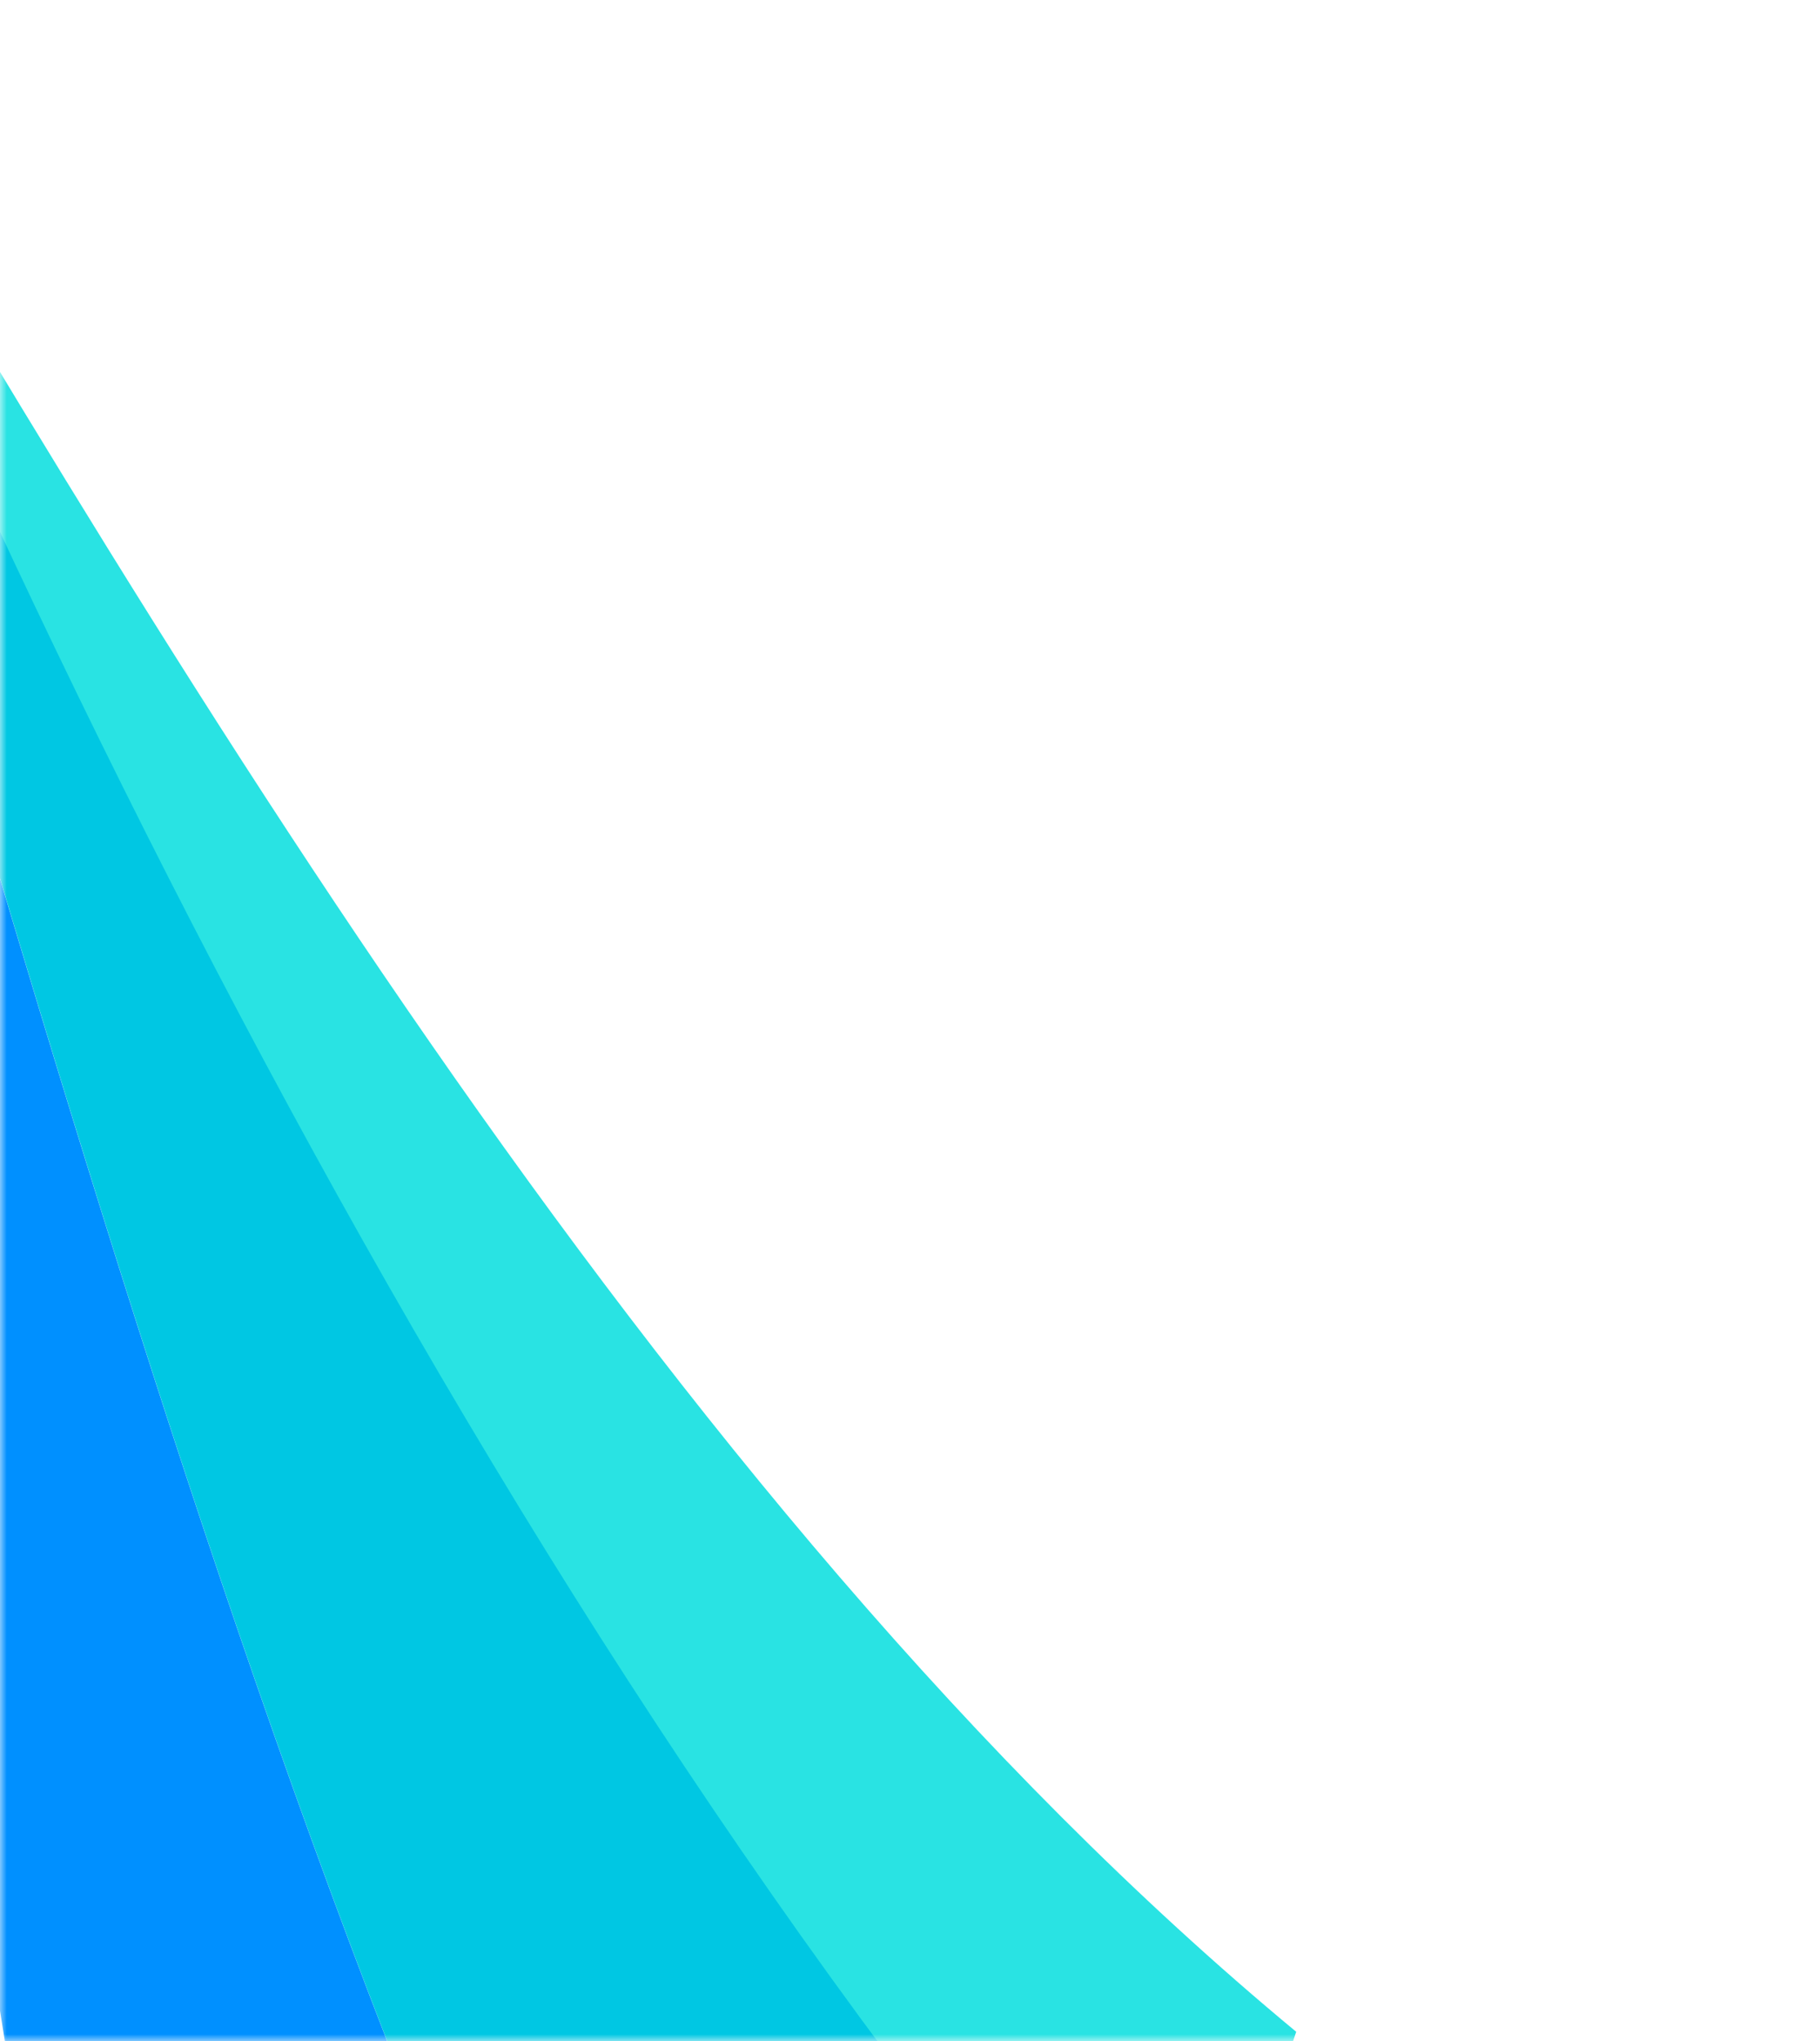 <svg width="132" height="148" viewBox="0 0 132 148" fill="none" xmlns="http://www.w3.org/2000/svg">
<mask id="mask0_540_242" style="mask-type:luminance" maskUnits="userSpaceOnUse" x="0" y="0" width="132" height="148">
<path d="M132 0H0V148H132V0Z" fill="white"/>
</mask>
<g mask="url(#mask0_540_242)">
<path fill-rule="evenodd" clip-rule="evenodd" d="M-19 0.02C-41.76 73.54 -63.91 166.29 -106.46 227.69C-91.1 241.44 -80.29 248.88 -56.74 261.38L-56.51 261.5L-19 27.12L18.52 261.5L18.75 261.38C42.3 248.88 53.11 241.44 68.47 227.69C25.92 166.29 3.76 73.54 -19 0.02Z" fill="#0090FF"/>
<path fill-rule="evenodd" clip-rule="evenodd" d="M-19 -5C10.84 45.54 47.39 108.69 94.01 147.33C89.01 162.61 83.48 170.13 75.83 180.14C37.28 129.61 8.76 57.67 -18.34 0.03L-19 -5Z" fill="#29E3E3"/>
<path fill-rule="evenodd" clip-rule="evenodd" d="M-19 -5C8.64 62.87 48.54 140.12 102.41 193.03C101.34 194.3 92.89 205.34 78.86 218.49C75.67 221.48 72.2 224.56 68.47 227.69C25.92 166.28 3.77 73.54 -18.99 0.02V-5H-19Z" fill="#00C7E3"/>
</g>
</svg>
